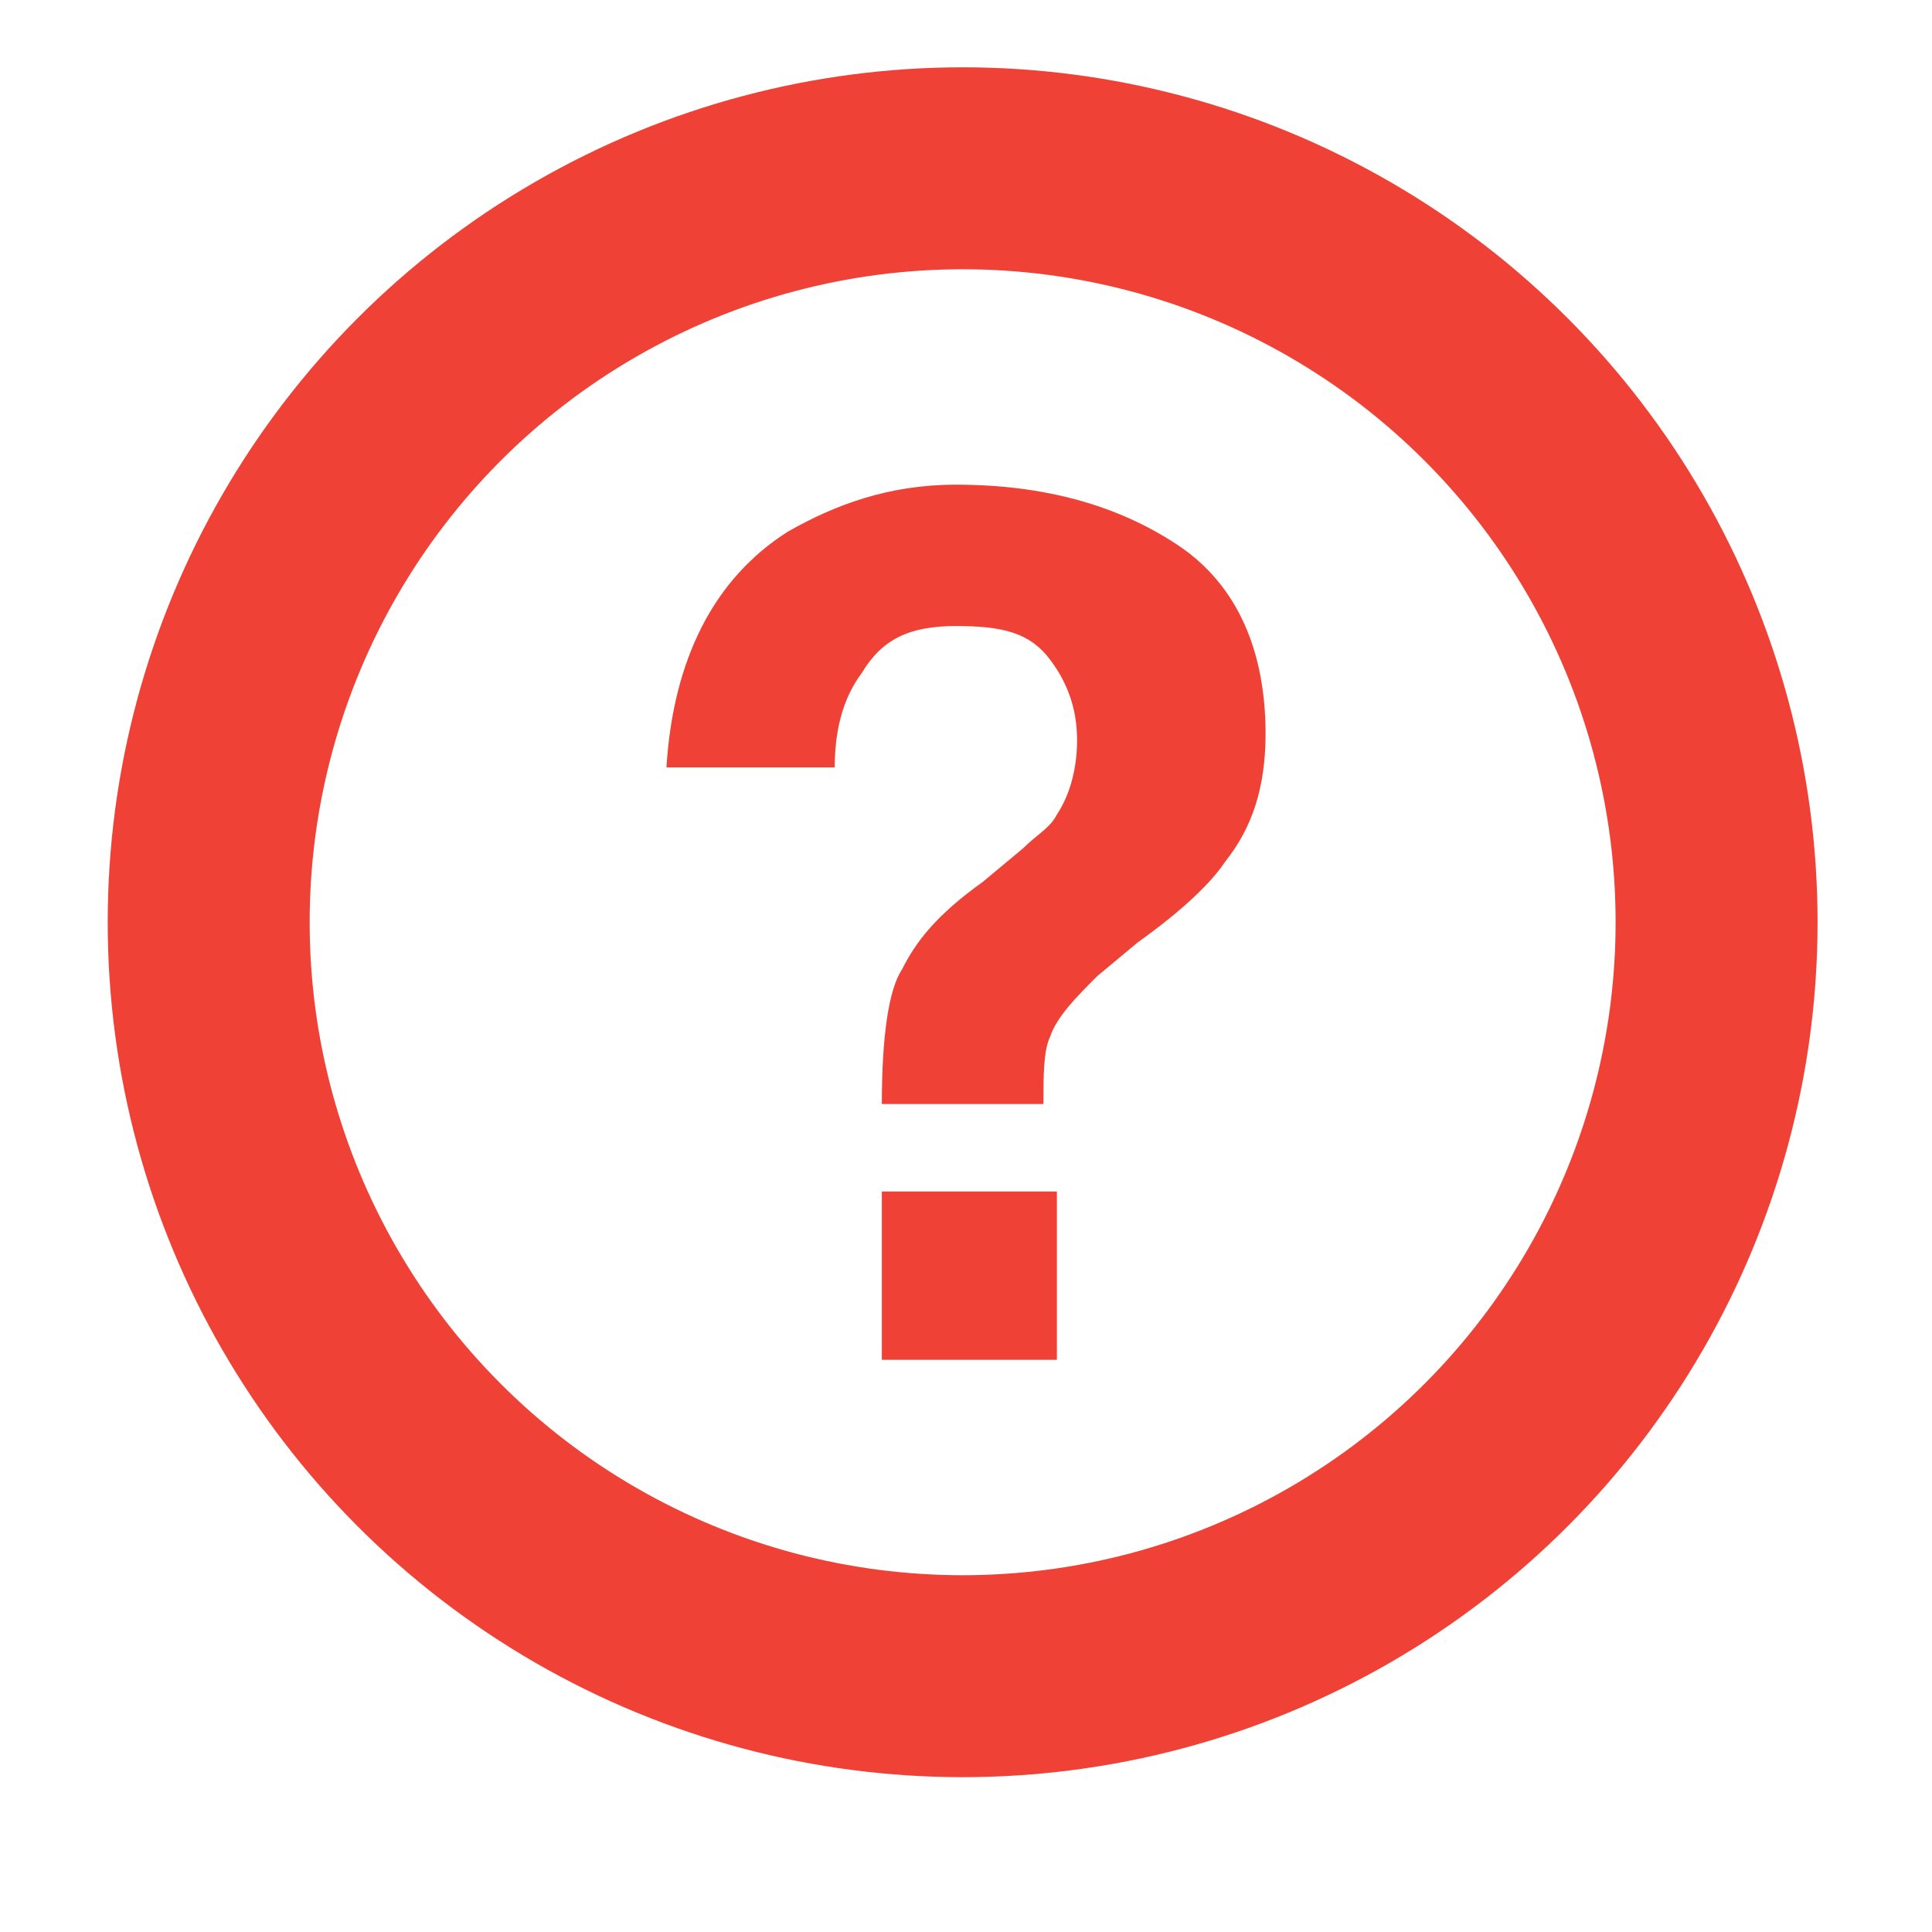 <?xml version="1.0" encoding="utf-8"?>
<!-- Generator: Adobe Illustrator 18.0.0, SVG Export Plug-In . SVG Version: 6.00 Build 0)  -->
<!DOCTYPE svg PUBLIC "-//W3C//DTD SVG 1.1//EN" "http://www.w3.org/Graphics/SVG/1.1/DTD/svg11.dtd">
<svg version="1.1" id="图层_1" xmlns="http://www.w3.org/2000/svg" xmlns:xlink="http://www.w3.org/1999/xlink" x="0px" y="0px"
	 width="28.7px" height="28.7px" viewBox="0 0 28.7 28.7" enable-background="new 0 0 28.7 28.7" xml:space="preserve">
<g>
	<g>
		<path fill="#EF4136" d="M11.7,7.9c0.7-0.4,1.5-0.7,2.5-0.7c1.3,0,2.4,0.3,3.3,0.9s1.3,1.6,1.3,2.8c0,0.8-0.2,1.4-0.6,1.9
			c-0.2,0.3-0.6,0.7-1.3,1.2l-0.6,0.5c-0.3,0.3-0.6,0.6-0.7,0.9c-0.1,0.2-0.1,0.6-0.1,1h-2.4c0-1,0.1-1.7,0.3-2
			c0.2-0.4,0.5-0.8,1.2-1.3l0.6-0.5c0.2-0.2,0.4-0.3,0.5-0.5c0.2-0.3,0.3-0.7,0.3-1.1c0-0.4-0.1-0.8-0.4-1.2
			c-0.3-0.4-0.7-0.5-1.4-0.5s-1.1,0.2-1.4,0.7c-0.3,0.4-0.4,0.9-0.4,1.4H9.9C10,9.8,10.6,8.6,11.7,7.9z M13.1,17.7h2.6v2.5h-2.6
			V17.7z"/>
	</g>
	<circle fill="none" stroke="#EF4136" stroke-width="3" stroke-miterlimit="10" cx="14.3" cy="13.7" r="11.2"/>
</g>
</svg>
